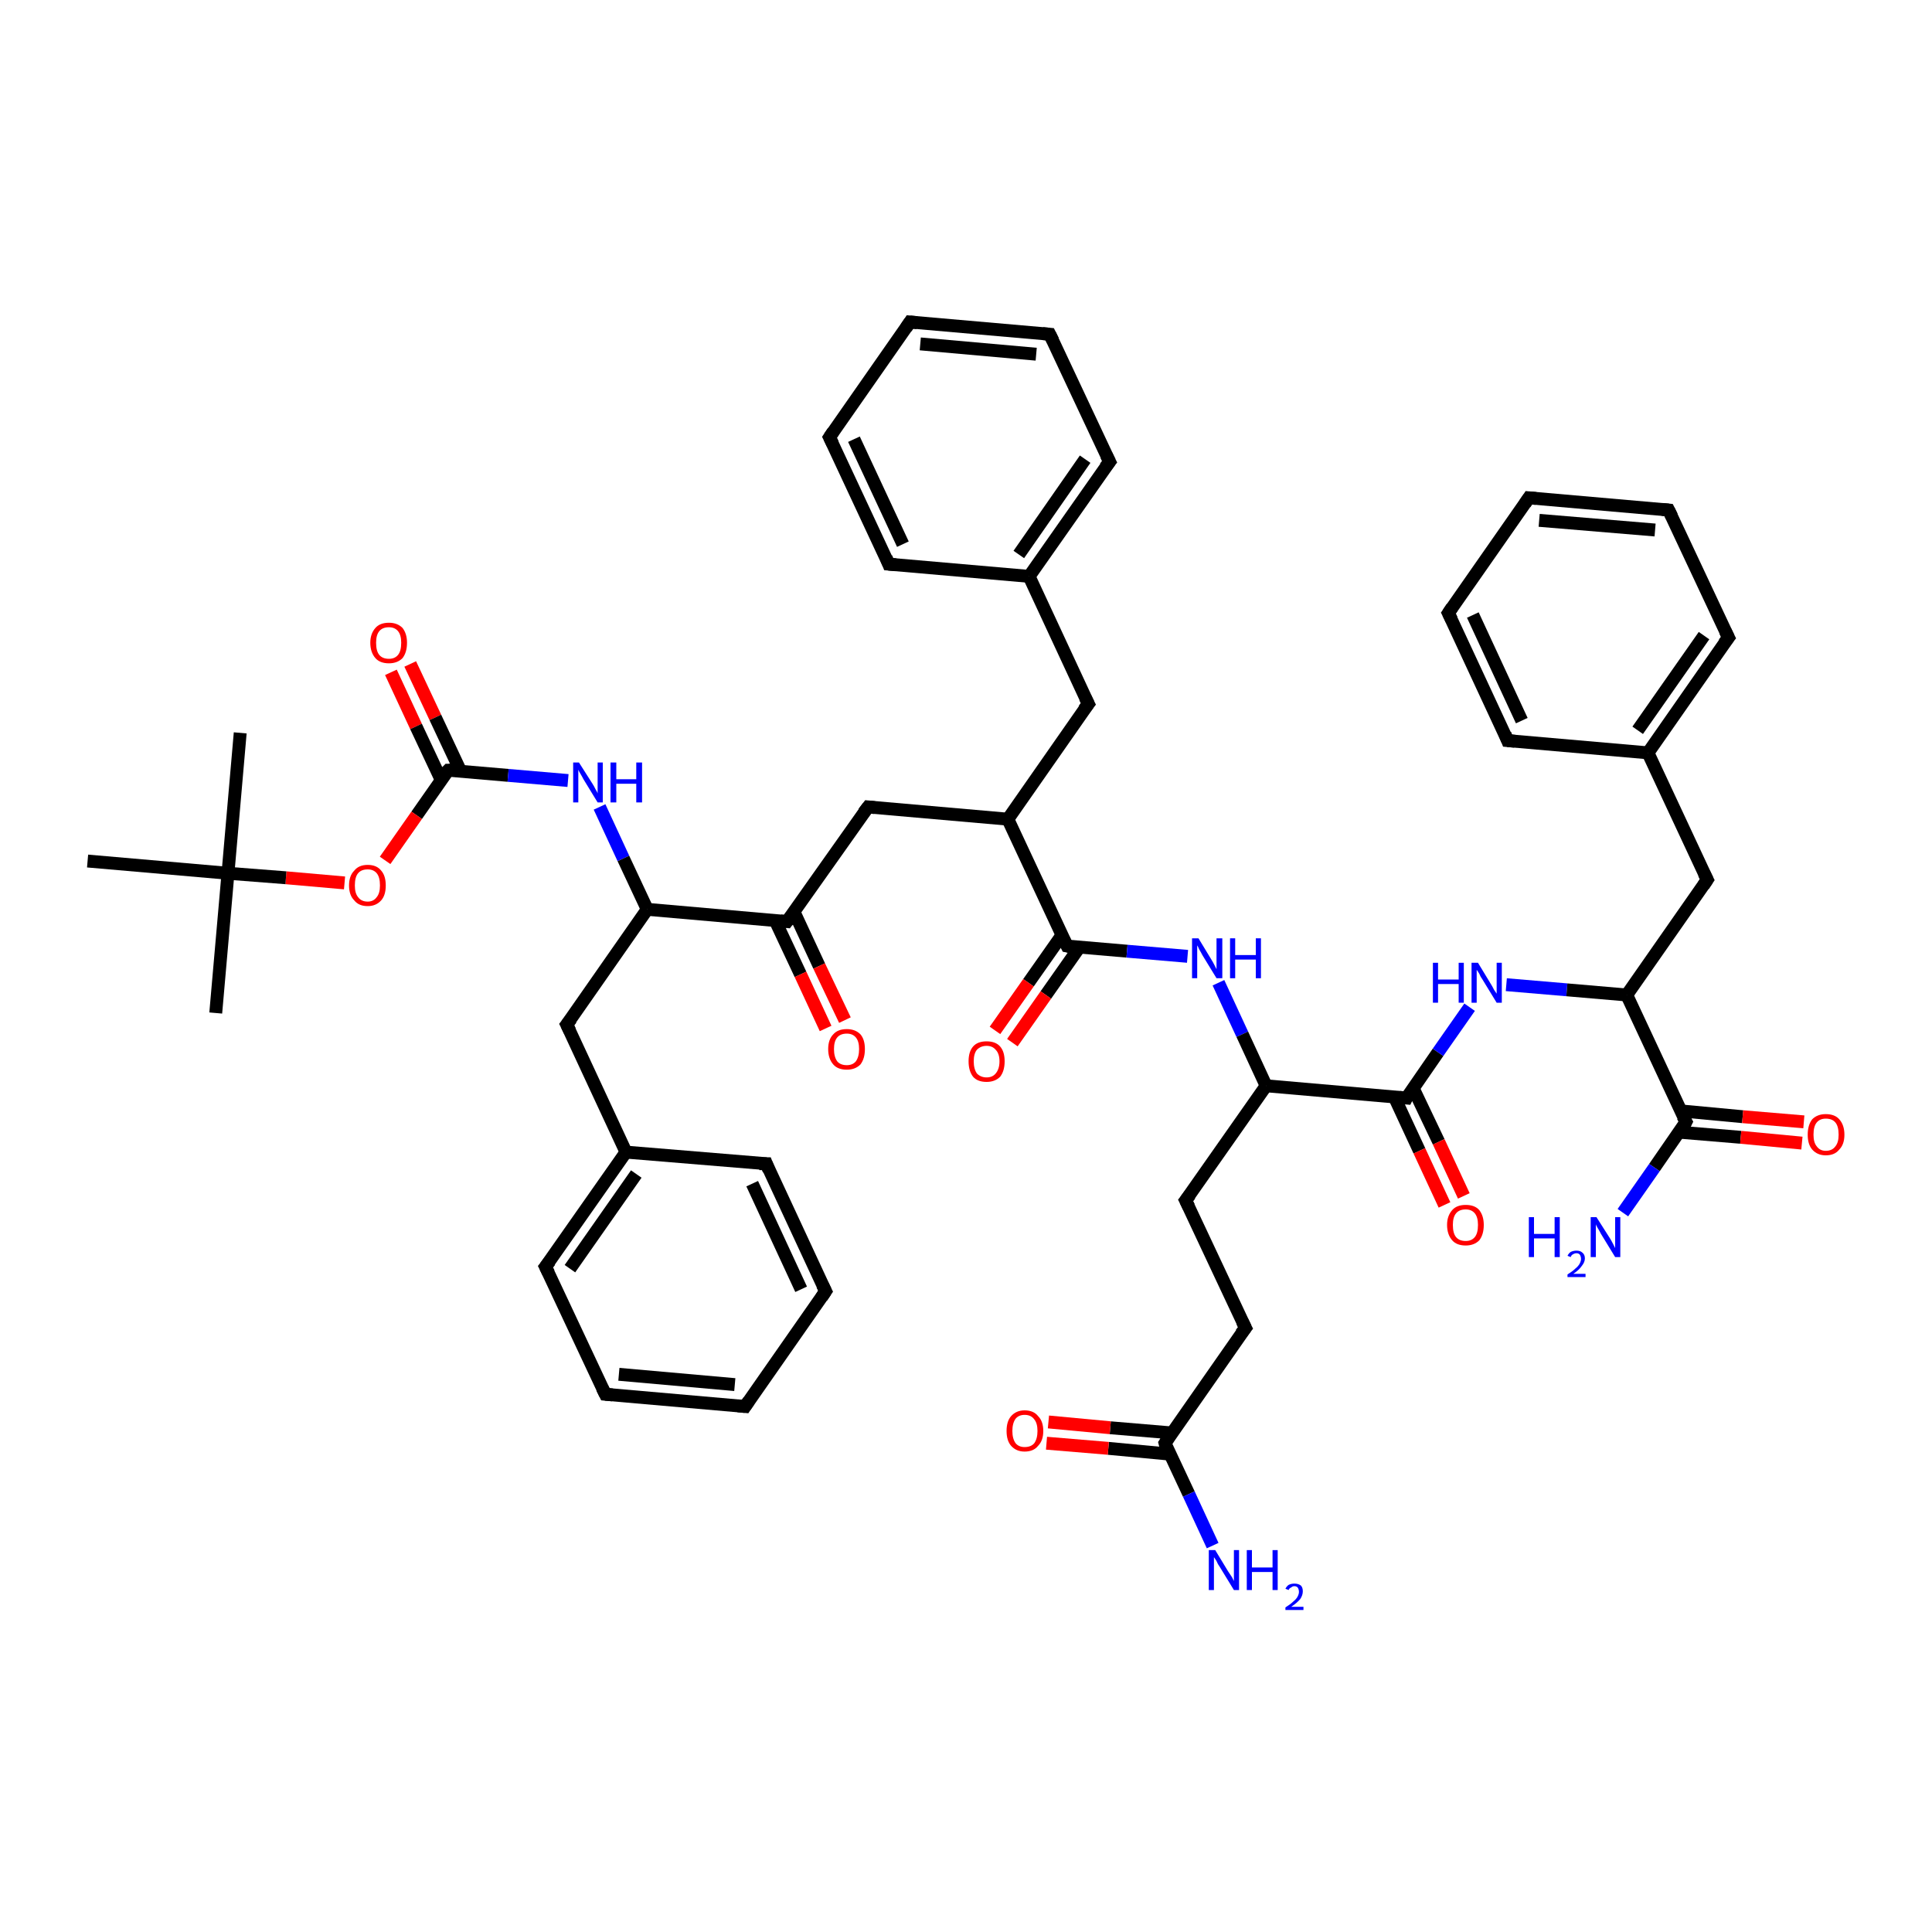 <?xml version='1.0' encoding='iso-8859-1'?>
<svg version='1.1' baseProfile='full'
              xmlns='http://www.w3.org/2000/svg'
                      xmlns:rdkit='http://www.rdkit.org/xml'
                      xmlns:xlink='http://www.w3.org/1999/xlink'
                  xml:space='preserve'
width='300px' height='300px' viewBox='0 0 300 300'>
<!-- END OF HEADER -->
<rect style='opacity:1.0;fill:#FFFFFF;stroke:none' width='300.0' height='300.0' x='0.0' y='0.0'> </rect>
<path class='bond-0 atom-0 atom-1' d='M 63.7,103.1 L 67.6,111.4' style='fill:none;fill-rule:evenodd;stroke:#FF0000;stroke-width:2.0px;stroke-linecap:butt;stroke-linejoin:miter;stroke-opacity:1' />
<path class='bond-0 atom-0 atom-1' d='M 67.6,111.4 L 71.5,119.7' style='fill:none;fill-rule:evenodd;stroke:#000000;stroke-width:2.0px;stroke-linecap:butt;stroke-linejoin:miter;stroke-opacity:1' />
<path class='bond-0 atom-0 atom-1' d='M 60.7,104.4 L 64.6,112.8' style='fill:none;fill-rule:evenodd;stroke:#FF0000;stroke-width:2.0px;stroke-linecap:butt;stroke-linejoin:miter;stroke-opacity:1' />
<path class='bond-0 atom-0 atom-1' d='M 64.6,112.8 L 68.5,121.1' style='fill:none;fill-rule:evenodd;stroke:#000000;stroke-width:2.0px;stroke-linecap:butt;stroke-linejoin:miter;stroke-opacity:1' />
<path class='bond-1 atom-1 atom-2' d='M 69.6,119.6 L 64.7,126.6' style='fill:none;fill-rule:evenodd;stroke:#000000;stroke-width:2.0px;stroke-linecap:butt;stroke-linejoin:miter;stroke-opacity:1' />
<path class='bond-1 atom-1 atom-2' d='M 64.7,126.6 L 59.8,133.6' style='fill:none;fill-rule:evenodd;stroke:#FF0000;stroke-width:2.0px;stroke-linecap:butt;stroke-linejoin:miter;stroke-opacity:1' />
<path class='bond-2 atom-2 atom-3' d='M 53.5,137.1 L 44.4,136.3' style='fill:none;fill-rule:evenodd;stroke:#FF0000;stroke-width:2.0px;stroke-linecap:butt;stroke-linejoin:miter;stroke-opacity:1' />
<path class='bond-2 atom-2 atom-3' d='M 44.4,136.3 L 35.4,135.6' style='fill:none;fill-rule:evenodd;stroke:#000000;stroke-width:2.0px;stroke-linecap:butt;stroke-linejoin:miter;stroke-opacity:1' />
<path class='bond-3 atom-3 atom-4' d='M 35.4,135.6 L 33.5,157.3' style='fill:none;fill-rule:evenodd;stroke:#000000;stroke-width:2.0px;stroke-linecap:butt;stroke-linejoin:miter;stroke-opacity:1' />
<path class='bond-4 atom-3 atom-5' d='M 35.4,135.6 L 37.3,113.8' style='fill:none;fill-rule:evenodd;stroke:#000000;stroke-width:2.0px;stroke-linecap:butt;stroke-linejoin:miter;stroke-opacity:1' />
<path class='bond-5 atom-3 atom-6' d='M 35.4,135.6 L 13.6,133.7' style='fill:none;fill-rule:evenodd;stroke:#000000;stroke-width:2.0px;stroke-linecap:butt;stroke-linejoin:miter;stroke-opacity:1' />
<path class='bond-6 atom-1 atom-7' d='M 69.6,119.6 L 78.9,120.4' style='fill:none;fill-rule:evenodd;stroke:#000000;stroke-width:2.0px;stroke-linecap:butt;stroke-linejoin:miter;stroke-opacity:1' />
<path class='bond-6 atom-1 atom-7' d='M 78.9,120.4 L 88.2,121.2' style='fill:none;fill-rule:evenodd;stroke:#0000FF;stroke-width:2.0px;stroke-linecap:butt;stroke-linejoin:miter;stroke-opacity:1' />
<path class='bond-7 atom-7 atom-8' d='M 93.1,125.3 L 96.8,133.3' style='fill:none;fill-rule:evenodd;stroke:#0000FF;stroke-width:2.0px;stroke-linecap:butt;stroke-linejoin:miter;stroke-opacity:1' />
<path class='bond-7 atom-7 atom-8' d='M 96.8,133.3 L 100.5,141.2' style='fill:none;fill-rule:evenodd;stroke:#000000;stroke-width:2.0px;stroke-linecap:butt;stroke-linejoin:miter;stroke-opacity:1' />
<path class='bond-8 atom-8 atom-9' d='M 100.5,141.2 L 122.2,143.1' style='fill:none;fill-rule:evenodd;stroke:#000000;stroke-width:2.0px;stroke-linecap:butt;stroke-linejoin:miter;stroke-opacity:1' />
<path class='bond-9 atom-9 atom-10' d='M 120.4,143.0 L 124.3,151.3' style='fill:none;fill-rule:evenodd;stroke:#000000;stroke-width:2.0px;stroke-linecap:butt;stroke-linejoin:miter;stroke-opacity:1' />
<path class='bond-9 atom-9 atom-10' d='M 124.3,151.3 L 128.2,159.7' style='fill:none;fill-rule:evenodd;stroke:#FF0000;stroke-width:2.0px;stroke-linecap:butt;stroke-linejoin:miter;stroke-opacity:1' />
<path class='bond-9 atom-9 atom-10' d='M 123.3,141.6 L 127.2,150.0' style='fill:none;fill-rule:evenodd;stroke:#000000;stroke-width:2.0px;stroke-linecap:butt;stroke-linejoin:miter;stroke-opacity:1' />
<path class='bond-9 atom-9 atom-10' d='M 127.2,150.0 L 131.2,158.4' style='fill:none;fill-rule:evenodd;stroke:#FF0000;stroke-width:2.0px;stroke-linecap:butt;stroke-linejoin:miter;stroke-opacity:1' />
<path class='bond-10 atom-9 atom-11' d='M 122.2,143.1 L 134.8,125.3' style='fill:none;fill-rule:evenodd;stroke:#000000;stroke-width:2.0px;stroke-linecap:butt;stroke-linejoin:miter;stroke-opacity:1' />
<path class='bond-11 atom-11 atom-12' d='M 134.8,125.3 L 156.5,127.2' style='fill:none;fill-rule:evenodd;stroke:#000000;stroke-width:2.0px;stroke-linecap:butt;stroke-linejoin:miter;stroke-opacity:1' />
<path class='bond-12 atom-12 atom-13' d='M 156.5,127.2 L 165.7,146.9' style='fill:none;fill-rule:evenodd;stroke:#000000;stroke-width:2.0px;stroke-linecap:butt;stroke-linejoin:miter;stroke-opacity:1' />
<path class='bond-13 atom-13 atom-14' d='M 164.9,145.2 L 159.7,152.6' style='fill:none;fill-rule:evenodd;stroke:#000000;stroke-width:2.0px;stroke-linecap:butt;stroke-linejoin:miter;stroke-opacity:1' />
<path class='bond-13 atom-13 atom-14' d='M 159.7,152.6 L 154.5,160.0' style='fill:none;fill-rule:evenodd;stroke:#FF0000;stroke-width:2.0px;stroke-linecap:butt;stroke-linejoin:miter;stroke-opacity:1' />
<path class='bond-13 atom-13 atom-14' d='M 167.6,147.1 L 162.4,154.5' style='fill:none;fill-rule:evenodd;stroke:#000000;stroke-width:2.0px;stroke-linecap:butt;stroke-linejoin:miter;stroke-opacity:1' />
<path class='bond-13 atom-13 atom-14' d='M 162.4,154.5 L 157.2,161.9' style='fill:none;fill-rule:evenodd;stroke:#FF0000;stroke-width:2.0px;stroke-linecap:butt;stroke-linejoin:miter;stroke-opacity:1' />
<path class='bond-14 atom-13 atom-15' d='M 165.7,146.9 L 175.0,147.7' style='fill:none;fill-rule:evenodd;stroke:#000000;stroke-width:2.0px;stroke-linecap:butt;stroke-linejoin:miter;stroke-opacity:1' />
<path class='bond-14 atom-13 atom-15' d='M 175.0,147.7 L 184.4,148.5' style='fill:none;fill-rule:evenodd;stroke:#0000FF;stroke-width:2.0px;stroke-linecap:butt;stroke-linejoin:miter;stroke-opacity:1' />
<path class='bond-15 atom-15 atom-16' d='M 189.2,152.6 L 192.9,160.6' style='fill:none;fill-rule:evenodd;stroke:#0000FF;stroke-width:2.0px;stroke-linecap:butt;stroke-linejoin:miter;stroke-opacity:1' />
<path class='bond-15 atom-15 atom-16' d='M 192.9,160.6 L 196.6,168.6' style='fill:none;fill-rule:evenodd;stroke:#000000;stroke-width:2.0px;stroke-linecap:butt;stroke-linejoin:miter;stroke-opacity:1' />
<path class='bond-16 atom-16 atom-17' d='M 196.6,168.6 L 218.4,170.5' style='fill:none;fill-rule:evenodd;stroke:#000000;stroke-width:2.0px;stroke-linecap:butt;stroke-linejoin:miter;stroke-opacity:1' />
<path class='bond-17 atom-17 atom-18' d='M 216.5,170.3 L 220.4,178.7' style='fill:none;fill-rule:evenodd;stroke:#000000;stroke-width:2.0px;stroke-linecap:butt;stroke-linejoin:miter;stroke-opacity:1' />
<path class='bond-17 atom-17 atom-18' d='M 220.4,178.7 L 224.3,187.1' style='fill:none;fill-rule:evenodd;stroke:#FF0000;stroke-width:2.0px;stroke-linecap:butt;stroke-linejoin:miter;stroke-opacity:1' />
<path class='bond-17 atom-17 atom-18' d='M 219.4,168.9 L 223.4,177.3' style='fill:none;fill-rule:evenodd;stroke:#000000;stroke-width:2.0px;stroke-linecap:butt;stroke-linejoin:miter;stroke-opacity:1' />
<path class='bond-17 atom-17 atom-18' d='M 223.4,177.3 L 227.3,185.7' style='fill:none;fill-rule:evenodd;stroke:#FF0000;stroke-width:2.0px;stroke-linecap:butt;stroke-linejoin:miter;stroke-opacity:1' />
<path class='bond-18 atom-17 atom-19' d='M 218.4,170.5 L 223.3,163.4' style='fill:none;fill-rule:evenodd;stroke:#000000;stroke-width:2.0px;stroke-linecap:butt;stroke-linejoin:miter;stroke-opacity:1' />
<path class='bond-18 atom-17 atom-19' d='M 223.3,163.4 L 228.2,156.4' style='fill:none;fill-rule:evenodd;stroke:#0000FF;stroke-width:2.0px;stroke-linecap:butt;stroke-linejoin:miter;stroke-opacity:1' />
<path class='bond-19 atom-19 atom-20' d='M 233.9,152.9 L 243.3,153.7' style='fill:none;fill-rule:evenodd;stroke:#0000FF;stroke-width:2.0px;stroke-linecap:butt;stroke-linejoin:miter;stroke-opacity:1' />
<path class='bond-19 atom-19 atom-20' d='M 243.3,153.7 L 252.6,154.5' style='fill:none;fill-rule:evenodd;stroke:#000000;stroke-width:2.0px;stroke-linecap:butt;stroke-linejoin:miter;stroke-opacity:1' />
<path class='bond-20 atom-20 atom-21' d='M 252.6,154.5 L 261.8,174.2' style='fill:none;fill-rule:evenodd;stroke:#000000;stroke-width:2.0px;stroke-linecap:butt;stroke-linejoin:miter;stroke-opacity:1' />
<path class='bond-21 atom-21 atom-22' d='M 260.7,175.8 L 270.3,176.6' style='fill:none;fill-rule:evenodd;stroke:#000000;stroke-width:2.0px;stroke-linecap:butt;stroke-linejoin:miter;stroke-opacity:1' />
<path class='bond-21 atom-21 atom-22' d='M 270.3,176.6 L 279.8,177.5' style='fill:none;fill-rule:evenodd;stroke:#FF0000;stroke-width:2.0px;stroke-linecap:butt;stroke-linejoin:miter;stroke-opacity:1' />
<path class='bond-21 atom-21 atom-22' d='M 261.0,172.5 L 270.6,173.4' style='fill:none;fill-rule:evenodd;stroke:#000000;stroke-width:2.0px;stroke-linecap:butt;stroke-linejoin:miter;stroke-opacity:1' />
<path class='bond-21 atom-21 atom-22' d='M 270.6,173.4 L 280.1,174.2' style='fill:none;fill-rule:evenodd;stroke:#FF0000;stroke-width:2.0px;stroke-linecap:butt;stroke-linejoin:miter;stroke-opacity:1' />
<path class='bond-22 atom-21 atom-23' d='M 261.8,174.2 L 256.9,181.3' style='fill:none;fill-rule:evenodd;stroke:#000000;stroke-width:2.0px;stroke-linecap:butt;stroke-linejoin:miter;stroke-opacity:1' />
<path class='bond-22 atom-21 atom-23' d='M 256.9,181.3 L 252.0,188.3' style='fill:none;fill-rule:evenodd;stroke:#0000FF;stroke-width:2.0px;stroke-linecap:butt;stroke-linejoin:miter;stroke-opacity:1' />
<path class='bond-23 atom-20 atom-24' d='M 252.6,154.5 L 265.1,136.6' style='fill:none;fill-rule:evenodd;stroke:#000000;stroke-width:2.0px;stroke-linecap:butt;stroke-linejoin:miter;stroke-opacity:1' />
<path class='bond-24 atom-24 atom-25' d='M 265.1,136.6 L 255.9,116.9' style='fill:none;fill-rule:evenodd;stroke:#000000;stroke-width:2.0px;stroke-linecap:butt;stroke-linejoin:miter;stroke-opacity:1' />
<path class='bond-25 atom-25 atom-26' d='M 255.9,116.9 L 268.4,99.0' style='fill:none;fill-rule:evenodd;stroke:#000000;stroke-width:2.0px;stroke-linecap:butt;stroke-linejoin:miter;stroke-opacity:1' />
<path class='bond-25 atom-25 atom-26' d='M 254.3,113.4 L 264.6,98.7' style='fill:none;fill-rule:evenodd;stroke:#000000;stroke-width:2.0px;stroke-linecap:butt;stroke-linejoin:miter;stroke-opacity:1' />
<path class='bond-26 atom-26 atom-27' d='M 268.4,99.0 L 259.1,79.2' style='fill:none;fill-rule:evenodd;stroke:#000000;stroke-width:2.0px;stroke-linecap:butt;stroke-linejoin:miter;stroke-opacity:1' />
<path class='bond-27 atom-27 atom-28' d='M 259.1,79.2 L 237.4,77.3' style='fill:none;fill-rule:evenodd;stroke:#000000;stroke-width:2.0px;stroke-linecap:butt;stroke-linejoin:miter;stroke-opacity:1' />
<path class='bond-27 atom-27 atom-28' d='M 257.0,82.3 L 239.0,80.8' style='fill:none;fill-rule:evenodd;stroke:#000000;stroke-width:2.0px;stroke-linecap:butt;stroke-linejoin:miter;stroke-opacity:1' />
<path class='bond-28 atom-28 atom-29' d='M 237.4,77.3 L 224.9,95.2' style='fill:none;fill-rule:evenodd;stroke:#000000;stroke-width:2.0px;stroke-linecap:butt;stroke-linejoin:miter;stroke-opacity:1' />
<path class='bond-29 atom-29 atom-30' d='M 224.9,95.2 L 234.1,115.0' style='fill:none;fill-rule:evenodd;stroke:#000000;stroke-width:2.0px;stroke-linecap:butt;stroke-linejoin:miter;stroke-opacity:1' />
<path class='bond-29 atom-29 atom-30' d='M 228.7,95.5 L 236.3,111.9' style='fill:none;fill-rule:evenodd;stroke:#000000;stroke-width:2.0px;stroke-linecap:butt;stroke-linejoin:miter;stroke-opacity:1' />
<path class='bond-30 atom-16 atom-31' d='M 196.6,168.6 L 184.1,186.4' style='fill:none;fill-rule:evenodd;stroke:#000000;stroke-width:2.0px;stroke-linecap:butt;stroke-linejoin:miter;stroke-opacity:1' />
<path class='bond-31 atom-31 atom-32' d='M 184.1,186.4 L 193.4,206.2' style='fill:none;fill-rule:evenodd;stroke:#000000;stroke-width:2.0px;stroke-linecap:butt;stroke-linejoin:miter;stroke-opacity:1' />
<path class='bond-32 atom-32 atom-33' d='M 193.4,206.2 L 180.9,224.1' style='fill:none;fill-rule:evenodd;stroke:#000000;stroke-width:2.0px;stroke-linecap:butt;stroke-linejoin:miter;stroke-opacity:1' />
<path class='bond-33 atom-33 atom-34' d='M 181.9,222.5 L 172.4,221.7' style='fill:none;fill-rule:evenodd;stroke:#000000;stroke-width:2.0px;stroke-linecap:butt;stroke-linejoin:miter;stroke-opacity:1' />
<path class='bond-33 atom-33 atom-34' d='M 172.4,221.7 L 162.8,220.8' style='fill:none;fill-rule:evenodd;stroke:#FF0000;stroke-width:2.0px;stroke-linecap:butt;stroke-linejoin:miter;stroke-opacity:1' />
<path class='bond-33 atom-33 atom-34' d='M 181.7,225.8 L 172.1,224.9' style='fill:none;fill-rule:evenodd;stroke:#000000;stroke-width:2.0px;stroke-linecap:butt;stroke-linejoin:miter;stroke-opacity:1' />
<path class='bond-33 atom-33 atom-34' d='M 172.1,224.9 L 162.5,224.1' style='fill:none;fill-rule:evenodd;stroke:#FF0000;stroke-width:2.0px;stroke-linecap:butt;stroke-linejoin:miter;stroke-opacity:1' />
<path class='bond-34 atom-33 atom-35' d='M 180.9,224.1 L 184.6,232.0' style='fill:none;fill-rule:evenodd;stroke:#000000;stroke-width:2.0px;stroke-linecap:butt;stroke-linejoin:miter;stroke-opacity:1' />
<path class='bond-34 atom-33 atom-35' d='M 184.6,232.0 L 188.3,240.0' style='fill:none;fill-rule:evenodd;stroke:#0000FF;stroke-width:2.0px;stroke-linecap:butt;stroke-linejoin:miter;stroke-opacity:1' />
<path class='bond-35 atom-12 atom-36' d='M 156.5,127.2 L 169.0,109.3' style='fill:none;fill-rule:evenodd;stroke:#000000;stroke-width:2.0px;stroke-linecap:butt;stroke-linejoin:miter;stroke-opacity:1' />
<path class='bond-36 atom-36 atom-37' d='M 169.0,109.3 L 159.8,89.5' style='fill:none;fill-rule:evenodd;stroke:#000000;stroke-width:2.0px;stroke-linecap:butt;stroke-linejoin:miter;stroke-opacity:1' />
<path class='bond-37 atom-37 atom-38' d='M 159.8,89.5 L 172.3,71.7' style='fill:none;fill-rule:evenodd;stroke:#000000;stroke-width:2.0px;stroke-linecap:butt;stroke-linejoin:miter;stroke-opacity:1' />
<path class='bond-37 atom-37 atom-38' d='M 158.2,86.1 L 168.5,71.3' style='fill:none;fill-rule:evenodd;stroke:#000000;stroke-width:2.0px;stroke-linecap:butt;stroke-linejoin:miter;stroke-opacity:1' />
<path class='bond-38 atom-38 atom-39' d='M 172.3,71.7 L 163.0,51.9' style='fill:none;fill-rule:evenodd;stroke:#000000;stroke-width:2.0px;stroke-linecap:butt;stroke-linejoin:miter;stroke-opacity:1' />
<path class='bond-39 atom-39 atom-40' d='M 163.0,51.9 L 141.3,50.0' style='fill:none;fill-rule:evenodd;stroke:#000000;stroke-width:2.0px;stroke-linecap:butt;stroke-linejoin:miter;stroke-opacity:1' />
<path class='bond-39 atom-39 atom-40' d='M 160.9,55.0 L 142.9,53.4' style='fill:none;fill-rule:evenodd;stroke:#000000;stroke-width:2.0px;stroke-linecap:butt;stroke-linejoin:miter;stroke-opacity:1' />
<path class='bond-40 atom-40 atom-41' d='M 141.3,50.0 L 128.8,67.9' style='fill:none;fill-rule:evenodd;stroke:#000000;stroke-width:2.0px;stroke-linecap:butt;stroke-linejoin:miter;stroke-opacity:1' />
<path class='bond-41 atom-41 atom-42' d='M 128.8,67.9 L 138.0,87.6' style='fill:none;fill-rule:evenodd;stroke:#000000;stroke-width:2.0px;stroke-linecap:butt;stroke-linejoin:miter;stroke-opacity:1' />
<path class='bond-41 atom-41 atom-42' d='M 132.6,68.2 L 140.2,84.5' style='fill:none;fill-rule:evenodd;stroke:#000000;stroke-width:2.0px;stroke-linecap:butt;stroke-linejoin:miter;stroke-opacity:1' />
<path class='bond-42 atom-8 atom-43' d='M 100.5,141.2 L 88.0,159.1' style='fill:none;fill-rule:evenodd;stroke:#000000;stroke-width:2.0px;stroke-linecap:butt;stroke-linejoin:miter;stroke-opacity:1' />
<path class='bond-43 atom-43 atom-44' d='M 88.0,159.1 L 97.2,178.9' style='fill:none;fill-rule:evenodd;stroke:#000000;stroke-width:2.0px;stroke-linecap:butt;stroke-linejoin:miter;stroke-opacity:1' />
<path class='bond-44 atom-44 atom-45' d='M 97.2,178.9 L 84.7,196.7' style='fill:none;fill-rule:evenodd;stroke:#000000;stroke-width:2.0px;stroke-linecap:butt;stroke-linejoin:miter;stroke-opacity:1' />
<path class='bond-44 atom-44 atom-45' d='M 98.8,182.3 L 88.5,197.0' style='fill:none;fill-rule:evenodd;stroke:#000000;stroke-width:2.0px;stroke-linecap:butt;stroke-linejoin:miter;stroke-opacity:1' />
<path class='bond-45 atom-45 atom-46' d='M 84.7,196.7 L 94.0,216.5' style='fill:none;fill-rule:evenodd;stroke:#000000;stroke-width:2.0px;stroke-linecap:butt;stroke-linejoin:miter;stroke-opacity:1' />
<path class='bond-46 atom-46 atom-47' d='M 94.0,216.5 L 115.7,218.4' style='fill:none;fill-rule:evenodd;stroke:#000000;stroke-width:2.0px;stroke-linecap:butt;stroke-linejoin:miter;stroke-opacity:1' />
<path class='bond-46 atom-46 atom-47' d='M 96.1,213.4 L 114.1,215.0' style='fill:none;fill-rule:evenodd;stroke:#000000;stroke-width:2.0px;stroke-linecap:butt;stroke-linejoin:miter;stroke-opacity:1' />
<path class='bond-47 atom-47 atom-48' d='M 115.7,218.4 L 128.2,200.5' style='fill:none;fill-rule:evenodd;stroke:#000000;stroke-width:2.0px;stroke-linecap:butt;stroke-linejoin:miter;stroke-opacity:1' />
<path class='bond-48 atom-48 atom-49' d='M 128.2,200.5 L 119.0,180.7' style='fill:none;fill-rule:evenodd;stroke:#000000;stroke-width:2.0px;stroke-linecap:butt;stroke-linejoin:miter;stroke-opacity:1' />
<path class='bond-48 atom-48 atom-49' d='M 124.4,200.2 L 116.8,183.8' style='fill:none;fill-rule:evenodd;stroke:#000000;stroke-width:2.0px;stroke-linecap:butt;stroke-linejoin:miter;stroke-opacity:1' />
<path class='bond-49 atom-30 atom-25' d='M 234.1,115.0 L 255.9,116.9' style='fill:none;fill-rule:evenodd;stroke:#000000;stroke-width:2.0px;stroke-linecap:butt;stroke-linejoin:miter;stroke-opacity:1' />
<path class='bond-50 atom-42 atom-37' d='M 138.0,87.6 L 159.8,89.5' style='fill:none;fill-rule:evenodd;stroke:#000000;stroke-width:2.0px;stroke-linecap:butt;stroke-linejoin:miter;stroke-opacity:1' />
<path class='bond-51 atom-49 atom-44' d='M 119.0,180.7 L 97.2,178.9' style='fill:none;fill-rule:evenodd;stroke:#000000;stroke-width:2.0px;stroke-linecap:butt;stroke-linejoin:miter;stroke-opacity:1' />
<path d='M 69.3,119.9 L 69.6,119.6 L 70.0,119.6' style='fill:none;stroke:#000000;stroke-width:2.0px;stroke-linecap:butt;stroke-linejoin:miter;stroke-opacity:1;' />
<path d='M 121.2,143.0 L 122.2,143.1 L 122.9,142.2' style='fill:none;stroke:#000000;stroke-width:2.0px;stroke-linecap:butt;stroke-linejoin:miter;stroke-opacity:1;' />
<path d='M 134.1,126.2 L 134.8,125.3 L 135.8,125.4' style='fill:none;stroke:#000000;stroke-width:2.0px;stroke-linecap:butt;stroke-linejoin:miter;stroke-opacity:1;' />
<path d='M 165.2,145.9 L 165.7,146.9 L 166.2,147.0' style='fill:none;stroke:#000000;stroke-width:2.0px;stroke-linecap:butt;stroke-linejoin:miter;stroke-opacity:1;' />
<path d='M 217.3,170.4 L 218.4,170.5 L 218.6,170.1' style='fill:none;stroke:#000000;stroke-width:2.0px;stroke-linecap:butt;stroke-linejoin:miter;stroke-opacity:1;' />
<path d='M 261.3,173.3 L 261.8,174.2 L 261.6,174.6' style='fill:none;stroke:#000000;stroke-width:2.0px;stroke-linecap:butt;stroke-linejoin:miter;stroke-opacity:1;' />
<path d='M 264.5,137.5 L 265.1,136.6 L 264.6,135.6' style='fill:none;stroke:#000000;stroke-width:2.0px;stroke-linecap:butt;stroke-linejoin:miter;stroke-opacity:1;' />
<path d='M 267.7,99.9 L 268.4,99.0 L 267.9,98.0' style='fill:none;stroke:#000000;stroke-width:2.0px;stroke-linecap:butt;stroke-linejoin:miter;stroke-opacity:1;' />
<path d='M 259.6,80.2 L 259.1,79.2 L 258.1,79.1' style='fill:none;stroke:#000000;stroke-width:2.0px;stroke-linecap:butt;stroke-linejoin:miter;stroke-opacity:1;' />
<path d='M 238.5,77.4 L 237.4,77.3 L 236.8,78.2' style='fill:none;stroke:#000000;stroke-width:2.0px;stroke-linecap:butt;stroke-linejoin:miter;stroke-opacity:1;' />
<path d='M 225.5,94.3 L 224.9,95.2 L 225.4,96.2' style='fill:none;stroke:#000000;stroke-width:2.0px;stroke-linecap:butt;stroke-linejoin:miter;stroke-opacity:1;' />
<path d='M 233.7,114.0 L 234.1,115.0 L 235.2,115.1' style='fill:none;stroke:#000000;stroke-width:2.0px;stroke-linecap:butt;stroke-linejoin:miter;stroke-opacity:1;' />
<path d='M 184.8,185.5 L 184.1,186.4 L 184.6,187.4' style='fill:none;stroke:#000000;stroke-width:2.0px;stroke-linecap:butt;stroke-linejoin:miter;stroke-opacity:1;' />
<path d='M 192.9,205.2 L 193.4,206.2 L 192.7,207.1' style='fill:none;stroke:#000000;stroke-width:2.0px;stroke-linecap:butt;stroke-linejoin:miter;stroke-opacity:1;' />
<path d='M 181.5,223.2 L 180.9,224.1 L 181.0,224.5' style='fill:none;stroke:#000000;stroke-width:2.0px;stroke-linecap:butt;stroke-linejoin:miter;stroke-opacity:1;' />
<path d='M 168.3,110.2 L 169.0,109.3 L 168.5,108.3' style='fill:none;stroke:#000000;stroke-width:2.0px;stroke-linecap:butt;stroke-linejoin:miter;stroke-opacity:1;' />
<path d='M 171.6,72.6 L 172.3,71.7 L 171.8,70.7' style='fill:none;stroke:#000000;stroke-width:2.0px;stroke-linecap:butt;stroke-linejoin:miter;stroke-opacity:1;' />
<path d='M 163.5,52.9 L 163.0,51.9 L 161.9,51.8' style='fill:none;stroke:#000000;stroke-width:2.0px;stroke-linecap:butt;stroke-linejoin:miter;stroke-opacity:1;' />
<path d='M 142.4,50.1 L 141.3,50.0 L 140.7,50.9' style='fill:none;stroke:#000000;stroke-width:2.0px;stroke-linecap:butt;stroke-linejoin:miter;stroke-opacity:1;' />
<path d='M 129.4,67.0 L 128.8,67.9 L 129.3,68.9' style='fill:none;stroke:#000000;stroke-width:2.0px;stroke-linecap:butt;stroke-linejoin:miter;stroke-opacity:1;' />
<path d='M 137.6,86.6 L 138.0,87.6 L 139.1,87.7' style='fill:none;stroke:#000000;stroke-width:2.0px;stroke-linecap:butt;stroke-linejoin:miter;stroke-opacity:1;' />
<path d='M 88.7,158.2 L 88.0,159.1 L 88.5,160.1' style='fill:none;stroke:#000000;stroke-width:2.0px;stroke-linecap:butt;stroke-linejoin:miter;stroke-opacity:1;' />
<path d='M 85.4,195.8 L 84.7,196.7 L 85.2,197.7' style='fill:none;stroke:#000000;stroke-width:2.0px;stroke-linecap:butt;stroke-linejoin:miter;stroke-opacity:1;' />
<path d='M 93.5,215.5 L 94.0,216.5 L 95.1,216.6' style='fill:none;stroke:#000000;stroke-width:2.0px;stroke-linecap:butt;stroke-linejoin:miter;stroke-opacity:1;' />
<path d='M 114.6,218.3 L 115.7,218.4 L 116.3,217.5' style='fill:none;stroke:#000000;stroke-width:2.0px;stroke-linecap:butt;stroke-linejoin:miter;stroke-opacity:1;' />
<path d='M 127.6,201.4 L 128.2,200.5 L 127.7,199.5' style='fill:none;stroke:#000000;stroke-width:2.0px;stroke-linecap:butt;stroke-linejoin:miter;stroke-opacity:1;' />
<path d='M 119.4,181.7 L 119.0,180.7 L 117.9,180.7' style='fill:none;stroke:#000000;stroke-width:2.0px;stroke-linecap:butt;stroke-linejoin:miter;stroke-opacity:1;' />
<path class='atom-0' d='M 57.5 99.8
Q 57.5 98.4, 58.3 97.5
Q 59.0 96.7, 60.4 96.7
Q 61.7 96.7, 62.5 97.5
Q 63.2 98.4, 63.2 99.8
Q 63.2 101.3, 62.5 102.2
Q 61.7 103.0, 60.4 103.0
Q 59.0 103.0, 58.3 102.2
Q 57.5 101.3, 57.5 99.8
M 60.4 102.3
Q 61.3 102.3, 61.8 101.7
Q 62.3 101.1, 62.3 99.8
Q 62.3 98.6, 61.8 98.0
Q 61.3 97.4, 60.4 97.4
Q 59.4 97.4, 58.9 98.0
Q 58.4 98.6, 58.4 99.8
Q 58.4 101.1, 58.9 101.7
Q 59.4 102.3, 60.4 102.3
' fill='#FF0000'/>
<path class='atom-2' d='M 54.2 137.5
Q 54.2 136.0, 55.0 135.2
Q 55.7 134.3, 57.1 134.3
Q 58.5 134.3, 59.2 135.2
Q 59.9 136.0, 59.9 137.5
Q 59.9 139.0, 59.2 139.8
Q 58.4 140.7, 57.1 140.7
Q 55.7 140.7, 55.0 139.8
Q 54.2 139.0, 54.2 137.5
M 57.1 140.0
Q 58.0 140.0, 58.5 139.3
Q 59.0 138.7, 59.0 137.5
Q 59.0 136.2, 58.5 135.6
Q 58.0 135.0, 57.1 135.0
Q 56.1 135.0, 55.6 135.6
Q 55.1 136.2, 55.1 137.5
Q 55.1 138.7, 55.6 139.3
Q 56.1 140.0, 57.1 140.0
' fill='#FF0000'/>
<path class='atom-7' d='M 89.9 118.4
L 92.0 121.7
Q 92.2 122.0, 92.5 122.6
Q 92.8 123.1, 92.8 123.2
L 92.8 118.4
L 93.6 118.4
L 93.6 124.6
L 92.8 124.6
L 90.6 121.0
Q 90.4 120.6, 90.1 120.1
Q 89.8 119.6, 89.8 119.5
L 89.8 124.6
L 89.0 124.6
L 89.0 118.4
L 89.9 118.4
' fill='#0000FF'/>
<path class='atom-7' d='M 94.8 118.4
L 95.7 118.4
L 95.7 121.0
L 98.8 121.0
L 98.8 118.4
L 99.7 118.4
L 99.7 124.6
L 98.8 124.6
L 98.8 121.7
L 95.7 121.7
L 95.7 124.6
L 94.8 124.6
L 94.8 118.4
' fill='#0000FF'/>
<path class='atom-10' d='M 128.6 162.9
Q 128.6 161.4, 129.4 160.6
Q 130.1 159.8, 131.5 159.8
Q 132.8 159.8, 133.6 160.6
Q 134.3 161.4, 134.3 162.9
Q 134.3 164.4, 133.6 165.3
Q 132.8 166.1, 131.5 166.1
Q 130.1 166.1, 129.4 165.3
Q 128.6 164.4, 128.6 162.9
M 131.5 165.4
Q 132.4 165.4, 132.9 164.8
Q 133.4 164.1, 133.4 162.9
Q 133.4 161.7, 132.9 161.1
Q 132.4 160.5, 131.5 160.5
Q 130.5 160.5, 130.0 161.1
Q 129.5 161.7, 129.5 162.9
Q 129.5 164.1, 130.0 164.8
Q 130.5 165.4, 131.5 165.4
' fill='#FF0000'/>
<path class='atom-14' d='M 150.4 164.8
Q 150.4 163.3, 151.1 162.5
Q 151.8 161.7, 153.2 161.7
Q 154.6 161.7, 155.3 162.5
Q 156.0 163.3, 156.0 164.8
Q 156.0 166.3, 155.3 167.2
Q 154.5 168.0, 153.2 168.0
Q 151.8 168.0, 151.1 167.2
Q 150.4 166.3, 150.4 164.8
M 153.2 167.3
Q 154.1 167.3, 154.6 166.7
Q 155.2 166.0, 155.2 164.8
Q 155.2 163.6, 154.6 163.0
Q 154.1 162.4, 153.2 162.4
Q 152.3 162.4, 151.7 163.0
Q 151.2 163.6, 151.2 164.8
Q 151.2 166.0, 151.7 166.7
Q 152.3 167.3, 153.2 167.3
' fill='#FF0000'/>
<path class='atom-15' d='M 186.1 145.7
L 188.1 149.0
Q 188.3 149.3, 188.6 149.9
Q 188.9 150.5, 188.9 150.5
L 188.9 145.7
L 189.8 145.7
L 189.8 151.9
L 188.9 151.9
L 186.7 148.3
Q 186.5 147.9, 186.2 147.4
Q 186.0 146.9, 185.9 146.8
L 185.9 151.9
L 185.1 151.9
L 185.1 145.7
L 186.1 145.7
' fill='#0000FF'/>
<path class='atom-15' d='M 191.0 145.7
L 191.8 145.7
L 191.8 148.3
L 195.0 148.3
L 195.0 145.7
L 195.8 145.7
L 195.8 151.9
L 195.0 151.9
L 195.0 149.0
L 191.8 149.0
L 191.8 151.9
L 191.0 151.9
L 191.0 145.7
' fill='#0000FF'/>
<path class='atom-18' d='M 224.7 190.2
Q 224.7 188.8, 225.5 187.9
Q 226.2 187.1, 227.6 187.1
Q 229.0 187.1, 229.7 187.9
Q 230.4 188.8, 230.4 190.2
Q 230.4 191.7, 229.7 192.6
Q 228.9 193.4, 227.6 193.4
Q 226.2 193.4, 225.5 192.6
Q 224.7 191.7, 224.7 190.2
M 227.6 192.7
Q 228.5 192.7, 229.0 192.1
Q 229.5 191.5, 229.5 190.2
Q 229.5 189.0, 229.0 188.4
Q 228.5 187.8, 227.6 187.8
Q 226.6 187.8, 226.1 188.4
Q 225.6 189.0, 225.6 190.2
Q 225.6 191.5, 226.1 192.1
Q 226.6 192.7, 227.6 192.7
' fill='#FF0000'/>
<path class='atom-19' d='M 222.5 149.5
L 223.3 149.5
L 223.3 152.1
L 226.5 152.1
L 226.5 149.5
L 227.3 149.5
L 227.3 155.7
L 226.5 155.7
L 226.5 152.8
L 223.3 152.8
L 223.3 155.7
L 222.5 155.7
L 222.5 149.5
' fill='#0000FF'/>
<path class='atom-19' d='M 229.5 149.5
L 231.5 152.8
Q 231.7 153.1, 232.0 153.7
Q 232.4 154.3, 232.4 154.3
L 232.4 149.5
L 233.2 149.5
L 233.2 155.7
L 232.4 155.7
L 230.2 152.1
Q 229.9 151.7, 229.7 151.2
Q 229.4 150.7, 229.3 150.6
L 229.3 155.7
L 228.5 155.7
L 228.5 149.5
L 229.5 149.5
' fill='#0000FF'/>
<path class='atom-22' d='M 280.7 176.2
Q 280.7 174.7, 281.4 173.8
Q 282.2 173.0, 283.5 173.0
Q 284.9 173.0, 285.6 173.8
Q 286.4 174.7, 286.4 176.2
Q 286.4 177.7, 285.6 178.5
Q 284.9 179.4, 283.5 179.4
Q 282.2 179.4, 281.4 178.5
Q 280.7 177.7, 280.7 176.2
M 283.5 178.7
Q 284.5 178.7, 285.0 178.0
Q 285.5 177.4, 285.5 176.2
Q 285.5 174.9, 285.0 174.3
Q 284.5 173.7, 283.5 173.7
Q 282.6 173.7, 282.1 174.3
Q 281.6 174.9, 281.6 176.2
Q 281.6 177.4, 282.1 178.0
Q 282.6 178.7, 283.5 178.7
' fill='#FF0000'/>
<path class='atom-23' d='M 237.4 189.0
L 238.2 189.0
L 238.2 191.6
L 241.4 191.6
L 241.4 189.0
L 242.2 189.0
L 242.2 195.2
L 241.4 195.2
L 241.4 192.3
L 238.2 192.3
L 238.2 195.2
L 237.4 195.2
L 237.4 189.0
' fill='#0000FF'/>
<path class='atom-23' d='M 243.4 195.0
Q 243.6 194.6, 243.9 194.4
Q 244.3 194.2, 244.8 194.2
Q 245.4 194.2, 245.7 194.5
Q 246.1 194.8, 246.1 195.4
Q 246.1 196.0, 245.6 196.6
Q 245.2 197.2, 244.3 197.8
L 246.2 197.8
L 246.2 198.3
L 243.4 198.3
L 243.4 197.9
Q 244.2 197.4, 244.6 197.0
Q 245.1 196.6, 245.3 196.2
Q 245.5 195.8, 245.5 195.5
Q 245.5 195.1, 245.3 194.8
Q 245.1 194.6, 244.8 194.6
Q 244.5 194.6, 244.2 194.8
Q 244.0 194.9, 243.9 195.2
L 243.4 195.0
' fill='#0000FF'/>
<path class='atom-23' d='M 247.9 189.0
L 250.0 192.3
Q 250.2 192.6, 250.5 193.2
Q 250.8 193.8, 250.8 193.8
L 250.8 189.0
L 251.6 189.0
L 251.6 195.2
L 250.8 195.2
L 248.6 191.6
Q 248.4 191.2, 248.1 190.7
Q 247.8 190.2, 247.8 190.1
L 247.8 195.2
L 247.0 195.2
L 247.0 189.0
L 247.9 189.0
' fill='#0000FF'/>
<path class='atom-34' d='M 156.3 222.2
Q 156.3 220.7, 157.0 219.9
Q 157.8 219.0, 159.1 219.0
Q 160.5 219.0, 161.2 219.9
Q 162.0 220.7, 162.0 222.2
Q 162.0 223.7, 161.2 224.5
Q 160.5 225.4, 159.1 225.4
Q 157.8 225.4, 157.0 224.5
Q 156.3 223.7, 156.3 222.2
M 159.1 224.7
Q 160.1 224.7, 160.6 224.1
Q 161.1 223.4, 161.1 222.2
Q 161.1 221.0, 160.6 220.4
Q 160.1 219.7, 159.1 219.7
Q 158.2 219.7, 157.7 220.3
Q 157.2 221.0, 157.2 222.2
Q 157.2 223.4, 157.7 224.1
Q 158.2 224.7, 159.1 224.7
' fill='#FF0000'/>
<path class='atom-35' d='M 188.7 240.7
L 190.7 244.0
Q 190.9 244.3, 191.3 244.9
Q 191.6 245.5, 191.6 245.5
L 191.6 240.7
L 192.4 240.7
L 192.4 246.9
L 191.6 246.9
L 189.4 243.3
Q 189.1 242.9, 188.9 242.4
Q 188.6 241.9, 188.5 241.8
L 188.5 246.9
L 187.7 246.9
L 187.7 240.7
L 188.7 240.7
' fill='#0000FF'/>
<path class='atom-35' d='M 193.6 240.7
L 194.4 240.7
L 194.4 243.4
L 197.6 243.4
L 197.6 240.7
L 198.4 240.7
L 198.4 246.9
L 197.6 246.9
L 197.6 244.1
L 194.4 244.1
L 194.4 246.9
L 193.6 246.9
L 193.6 240.7
' fill='#0000FF'/>
<path class='atom-35' d='M 199.6 246.7
Q 199.8 246.3, 200.1 246.1
Q 200.5 245.9, 201.0 245.9
Q 201.6 245.9, 202.0 246.2
Q 202.3 246.5, 202.3 247.1
Q 202.3 247.7, 201.9 248.3
Q 201.4 248.9, 200.5 249.5
L 202.4 249.5
L 202.4 250.0
L 199.6 250.0
L 199.6 249.6
Q 200.4 249.1, 200.8 248.7
Q 201.3 248.3, 201.5 247.9
Q 201.7 247.5, 201.7 247.2
Q 201.7 246.8, 201.5 246.5
Q 201.3 246.3, 201.0 246.3
Q 200.7 246.3, 200.5 246.5
Q 200.2 246.6, 200.1 246.9
L 199.6 246.7
' fill='#0000FF'/>
</svg>

